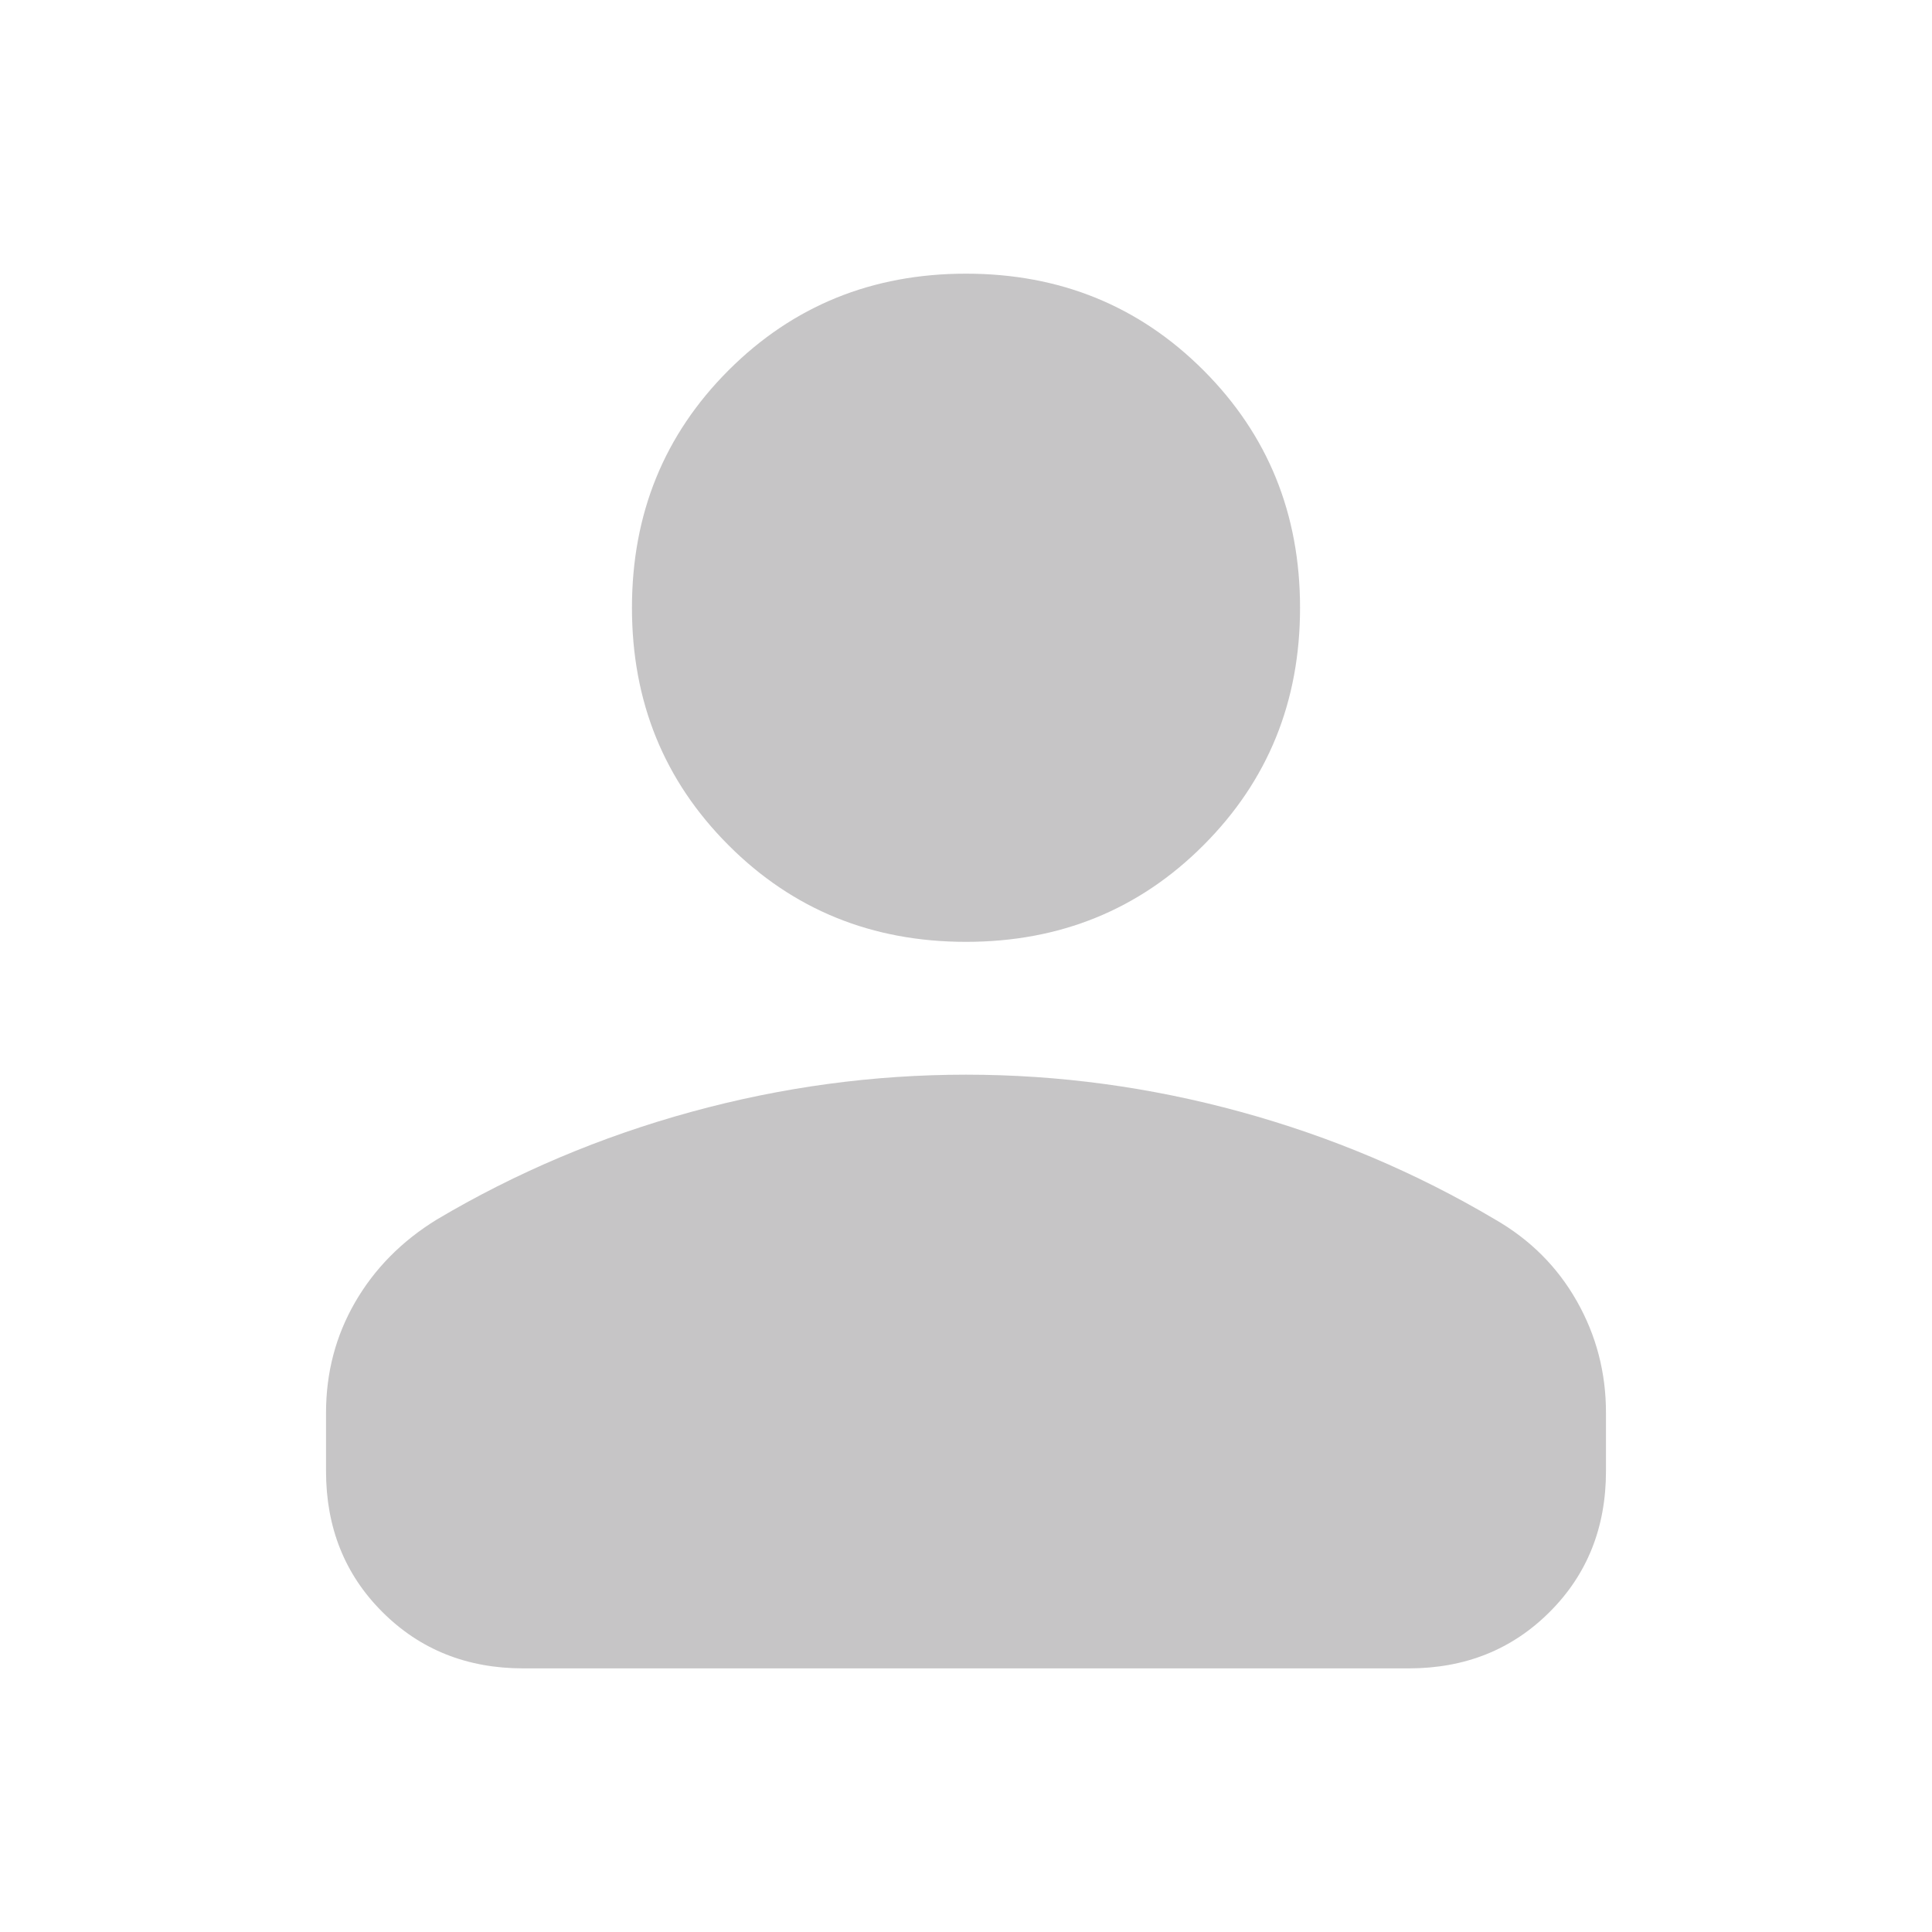 <svg width="20" height="20" viewBox="0 0 20 20" fill="none" xmlns="http://www.w3.org/2000/svg">
<mask id="mask0_107_6111" style="mask-type:alpha" maskUnits="userSpaceOnUse" x="0" y="0" width="20" height="20">
<rect width="20" height="20" fill="#D9D9D9"/>
</mask>
<g mask="url(#mask0_107_6111)">
<path d="M10 9.75C9.028 9.75 8.208 9.417 7.542 8.75C6.875 8.083 6.542 7.264 6.542 6.292C6.542 5.319 6.875 4.5 7.542 3.833C8.208 3.167 9.028 2.833 10 2.833C10.972 2.833 11.792 3.167 12.458 3.833C13.125 4.5 13.458 5.319 13.458 6.292C13.458 7.264 13.125 8.083 12.458 8.75C11.792 9.417 10.972 9.75 10 9.75ZM3.375 15.229V14.625C3.375 14.208 3.476 13.826 3.677 13.479C3.878 13.132 4.16 12.847 4.521 12.625C5.34 12.139 6.219 11.767 7.156 11.51C8.094 11.253 9.042 11.125 10 11.125C10.958 11.125 11.906 11.253 12.844 11.51C13.781 11.767 14.66 12.139 15.479 12.625C15.84 12.833 16.122 13.114 16.323 13.469C16.524 13.823 16.625 14.208 16.625 14.625V15.229C16.625 15.812 16.431 16.299 16.042 16.687C15.653 17.076 15.167 17.271 14.583 17.271H5.417C4.833 17.271 4.347 17.076 3.958 16.687C3.569 16.299 3.375 15.812 3.375 15.229Z" fill="#1C1B1F" fill-opacity="0.25"/>
</g>
</svg>

